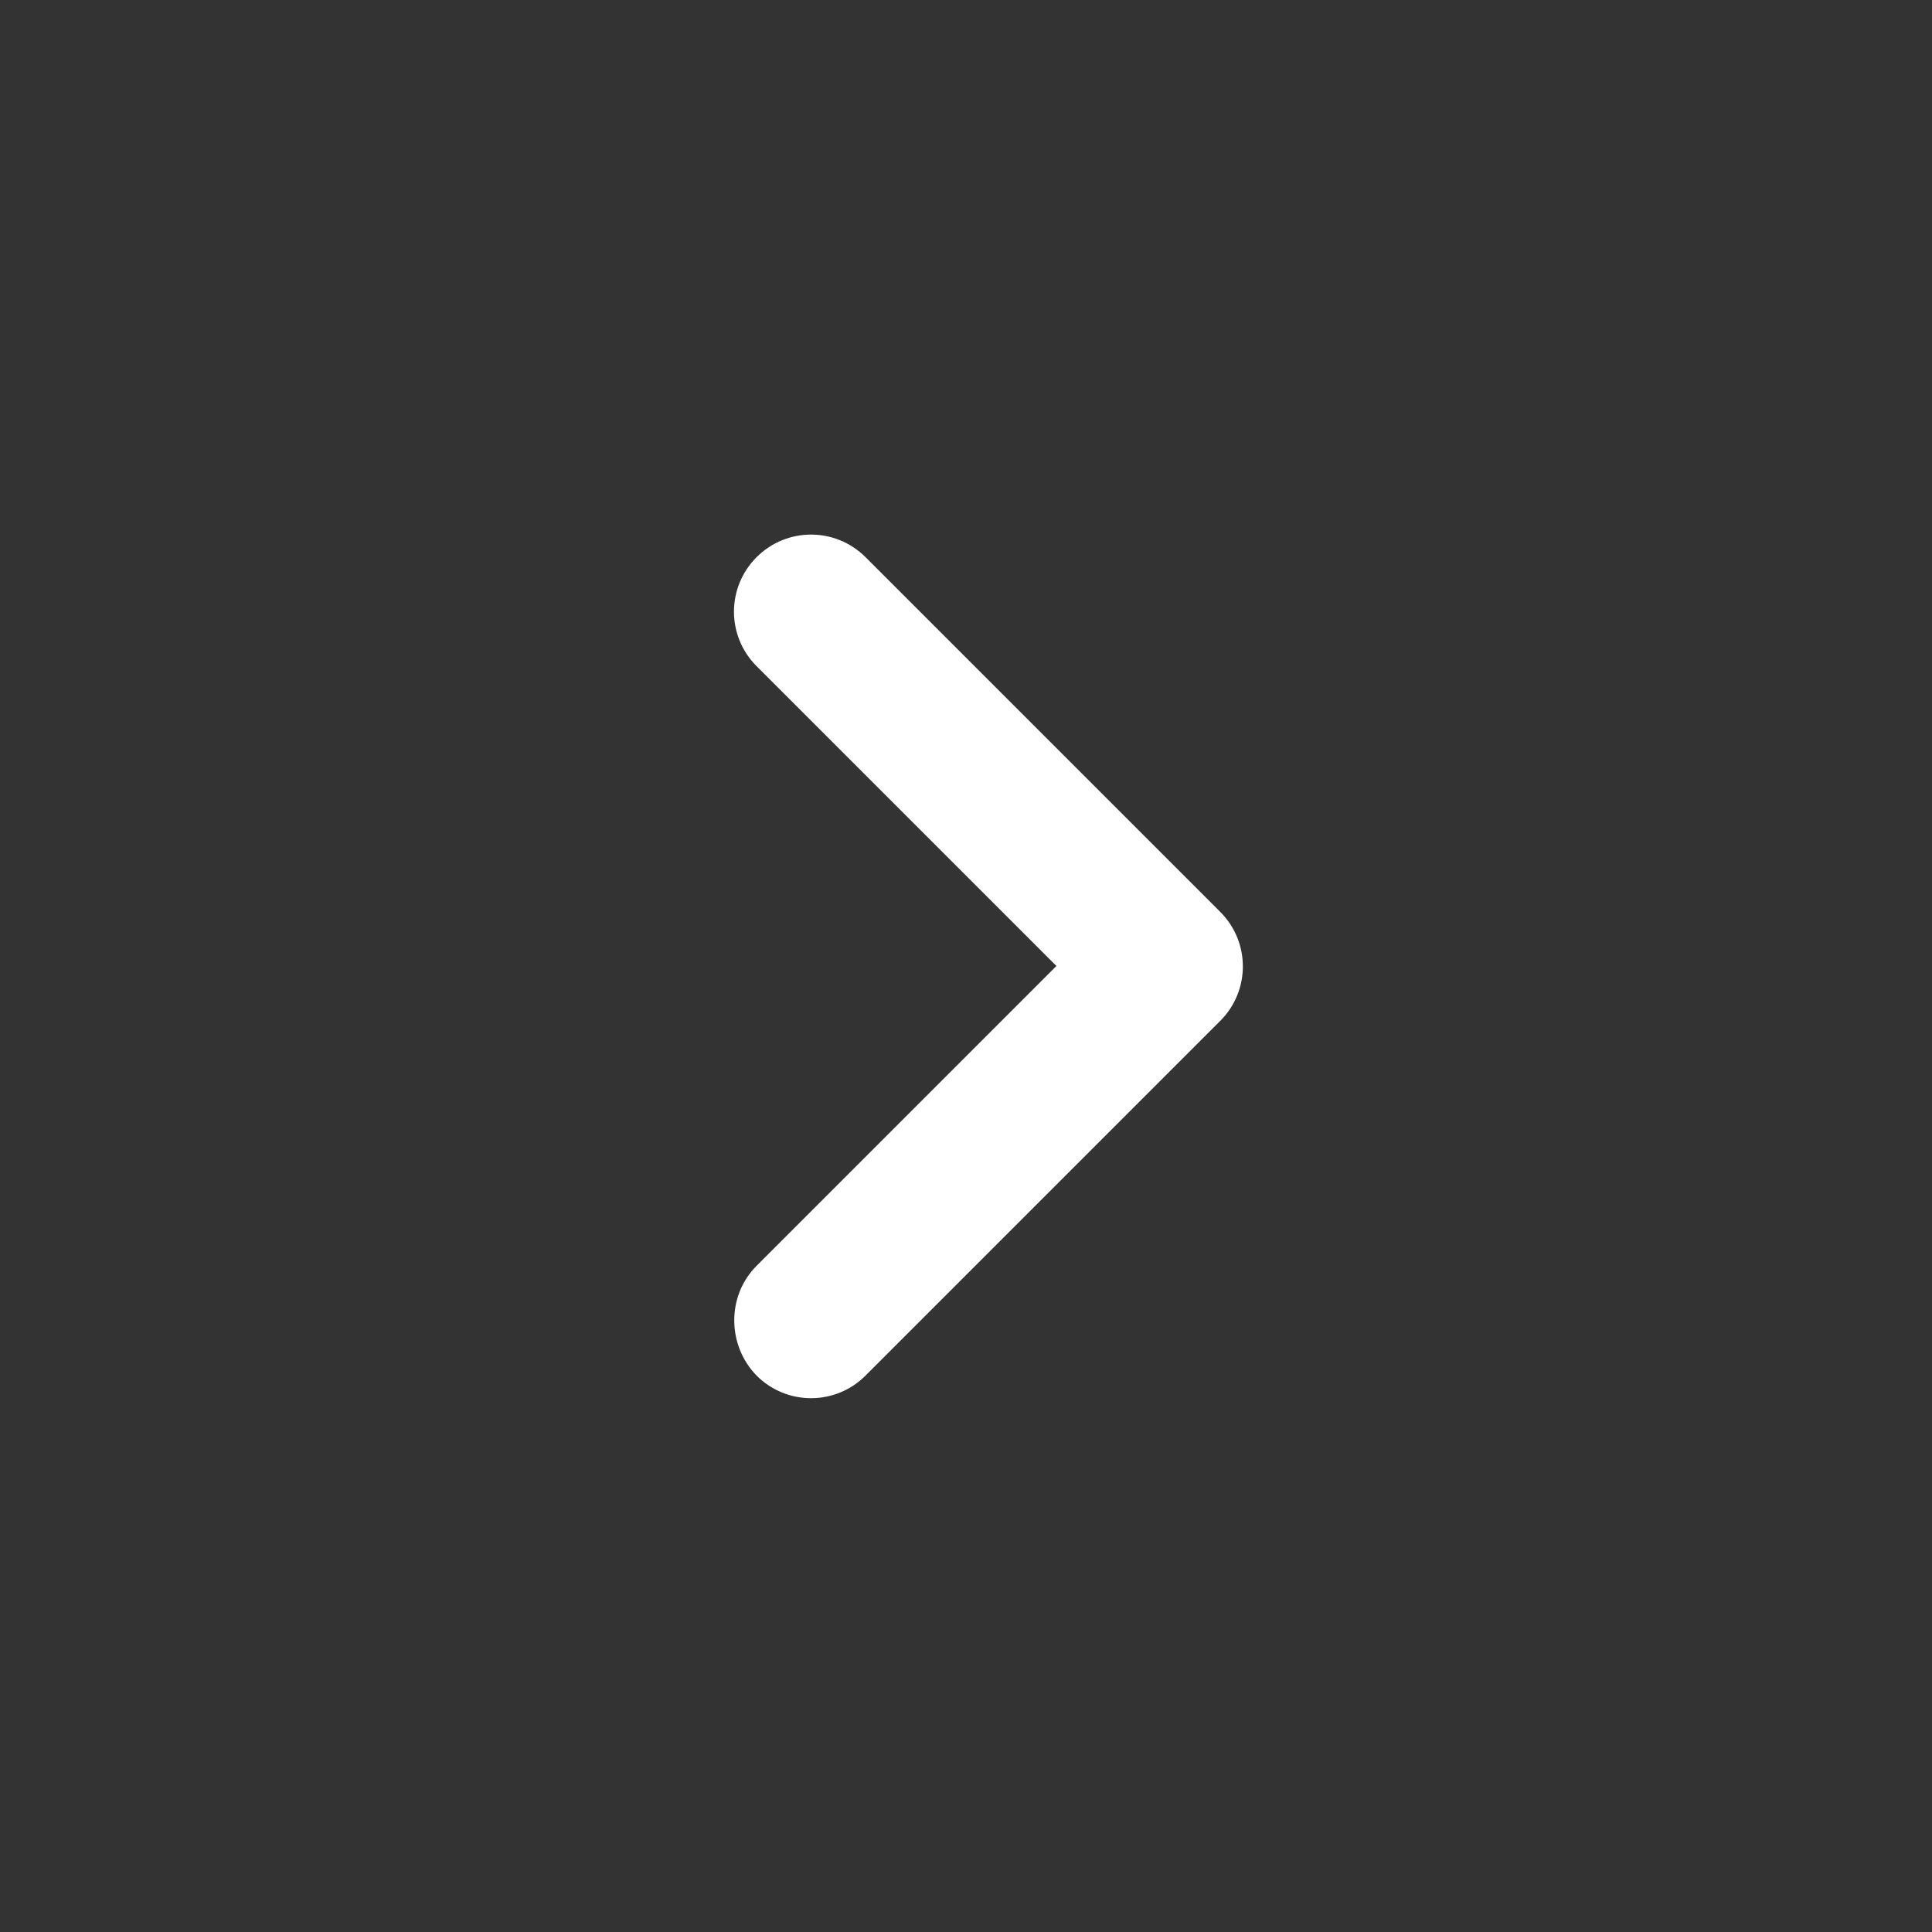 <?xml version="1.0" encoding="UTF-8" standalone="no" ?>
<!DOCTYPE svg PUBLIC "-//W3C//DTD SVG 1.1//EN" "http://www.w3.org/Graphics/SVG/1.1/DTD/svg11.dtd">
<svg xmlns="http://www.w3.org/2000/svg" xmlns:xlink="http://www.w3.org/1999/xlink" version="1.1" width="25" height="25" viewBox="0 0 25 25" xml:space="preserve">
<rect x="0" y="0" width="25" height="25" fill="#333333" stroke="none"/>
<desc>Created with Fabric.js 4.6.0</desc>
<defs>
</defs>
<g transform="matrix(1 0 0 1 12.5 12.5)" id="v0ZhJouS3zWzeLcKp4Tui"  >
<g style="" vector-effect="non-scaling-stroke"   >
		<g transform="matrix(1 0 0 1 0 0)" id="O5SMENRBas5nOAFB3tNEc"  >
<path style="stroke: none; stroke-width: 1; stroke-dasharray: none; stroke-linecap: butt; stroke-dashoffset: 0; stroke-linejoin: miter; stroke-miterlimit: 4; fill: none; fill-rule: nonzero; opacity: 1;" vector-effect="non-scaling-stroke"  transform=" translate(-12, -12)" d="M 0 24 L 0 0 L 24 0 L 24 24 z" stroke-linecap="round" />
</g>
		<g transform="matrix(1 0 0 1 0.29 0.01)" id="PFgIE6lPEwRHAtj69FRd9"  >
<path style="stroke: none; stroke-width: 1; stroke-dasharray: none; stroke-linecap: butt; stroke-dashoffset: 0; stroke-linejoin: miter; stroke-miterlimit: 4; fill: rgb(255,255,255); fill-rule: evenodd; opacity: 1;" vector-effect="non-scaling-stroke"  transform=" translate(-12.29, -12.01)" d="M 9.29 15.88 L 13.17 12 L 9.29 8.12 C 8.9 7.73 8.9 7.1 9.29 6.71 C 9.68 6.32 10.31 6.32 10.7 6.71 L 15.29 11.3 C 15.68 11.69 15.68 12.32 15.29 12.71 L 10.7 17.3 C 10.31 17.69 9.68 17.69 9.29 17.3 C 8.91 16.91 8.9 16.27 9.29 15.88 Z" stroke-linecap="round" />
</g>
</g>
</g>
</svg>